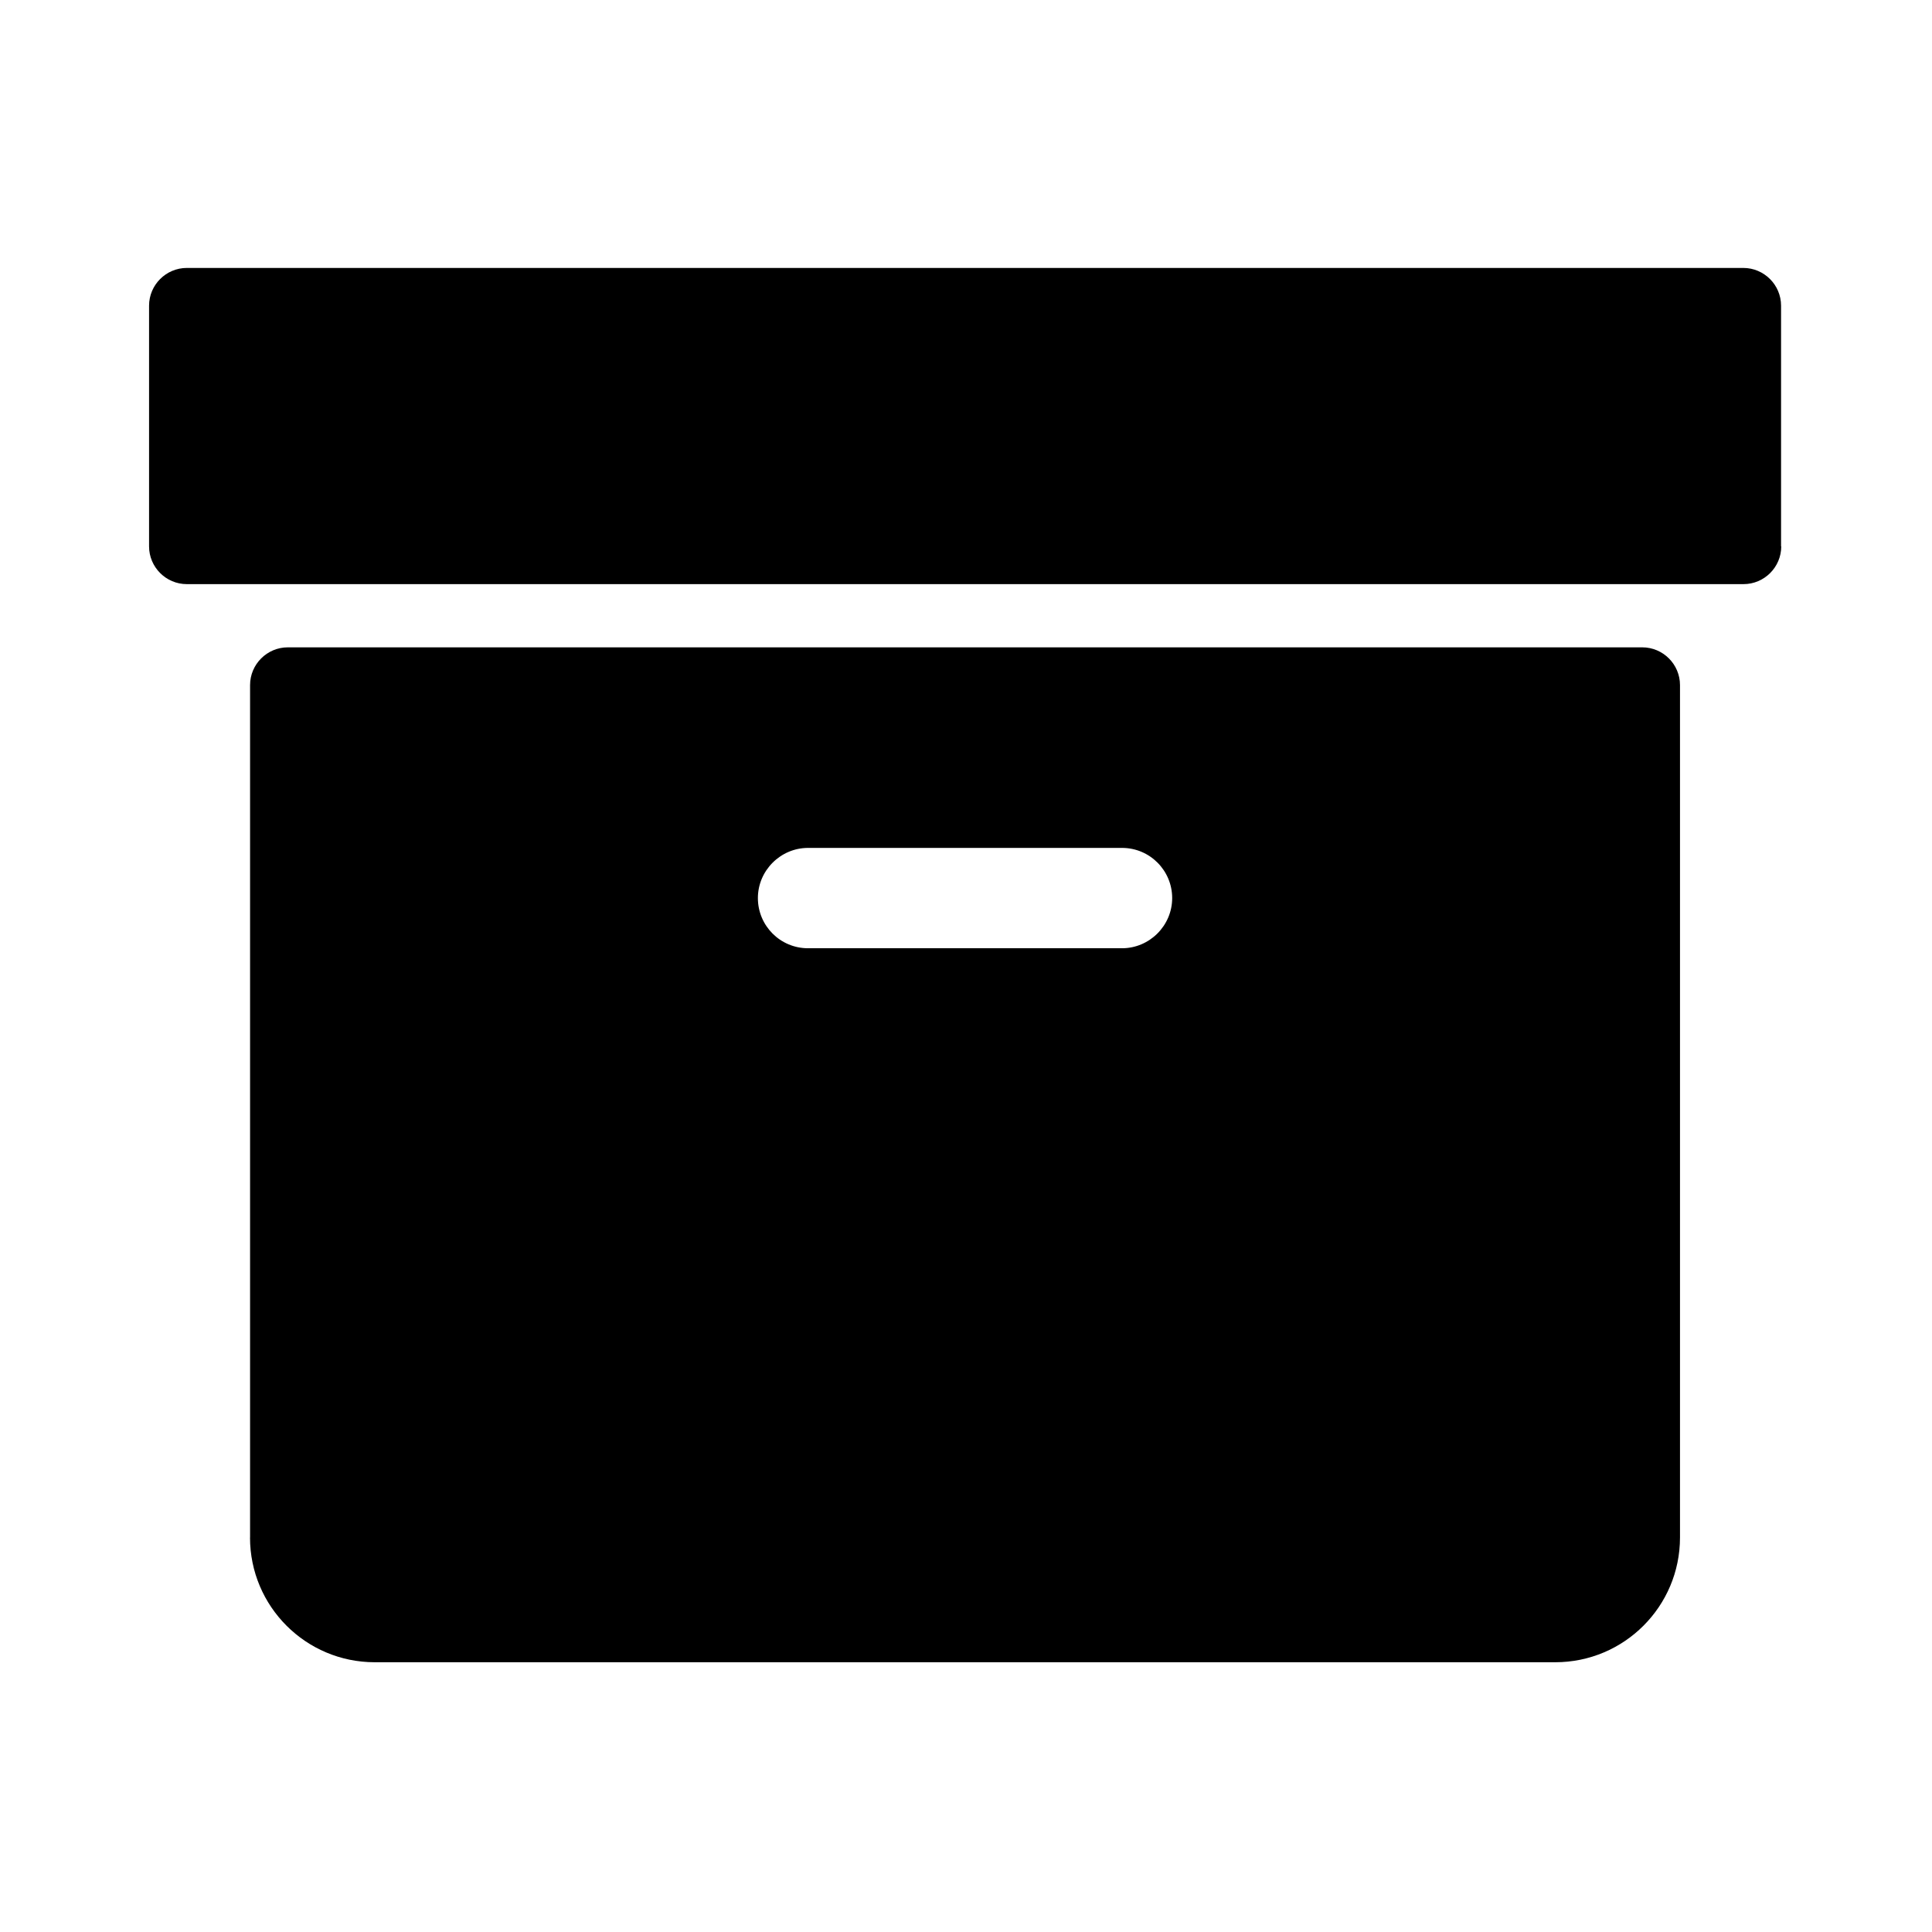 <!-- Generated by IcoMoon.io -->
<svg version="1.1" xmlns="http://www.w3.org/2000/svg" width="32" height="32" viewBox="0 0 32 32">
<path d="M4.141 25.466c0 1.141 0.925 2.066 2.066 2.066h19.553c1.141 0 2.066-0.925 2.066-2.066v-14.119c0-0.344-0.281-0.625-0.625-0.625h-22.434c-0.344 0-0.625 0.281-0.625 0.625v14.119zM13.384 14.044h5.2c0.462 0 0.831 0.375 0.831 0.831s-0.375 0.831-0.831 0.831h-5.2c-0.463 0-0.831-0.375-0.831-0.831s0.375-0.831 0.831-0.831z"></path>
<path d="M29.5 9.050v-3.987c0-0.344-0.281-0.625-0.625-0.625h-25.781c-0.344 0-0.625 0.281-0.625 0.625v3.987c0 0.344 0.281 0.625 0.625 0.625h25.784c0.344 0 0.625-0.281 0.625-0.625z"></path>
</svg>
